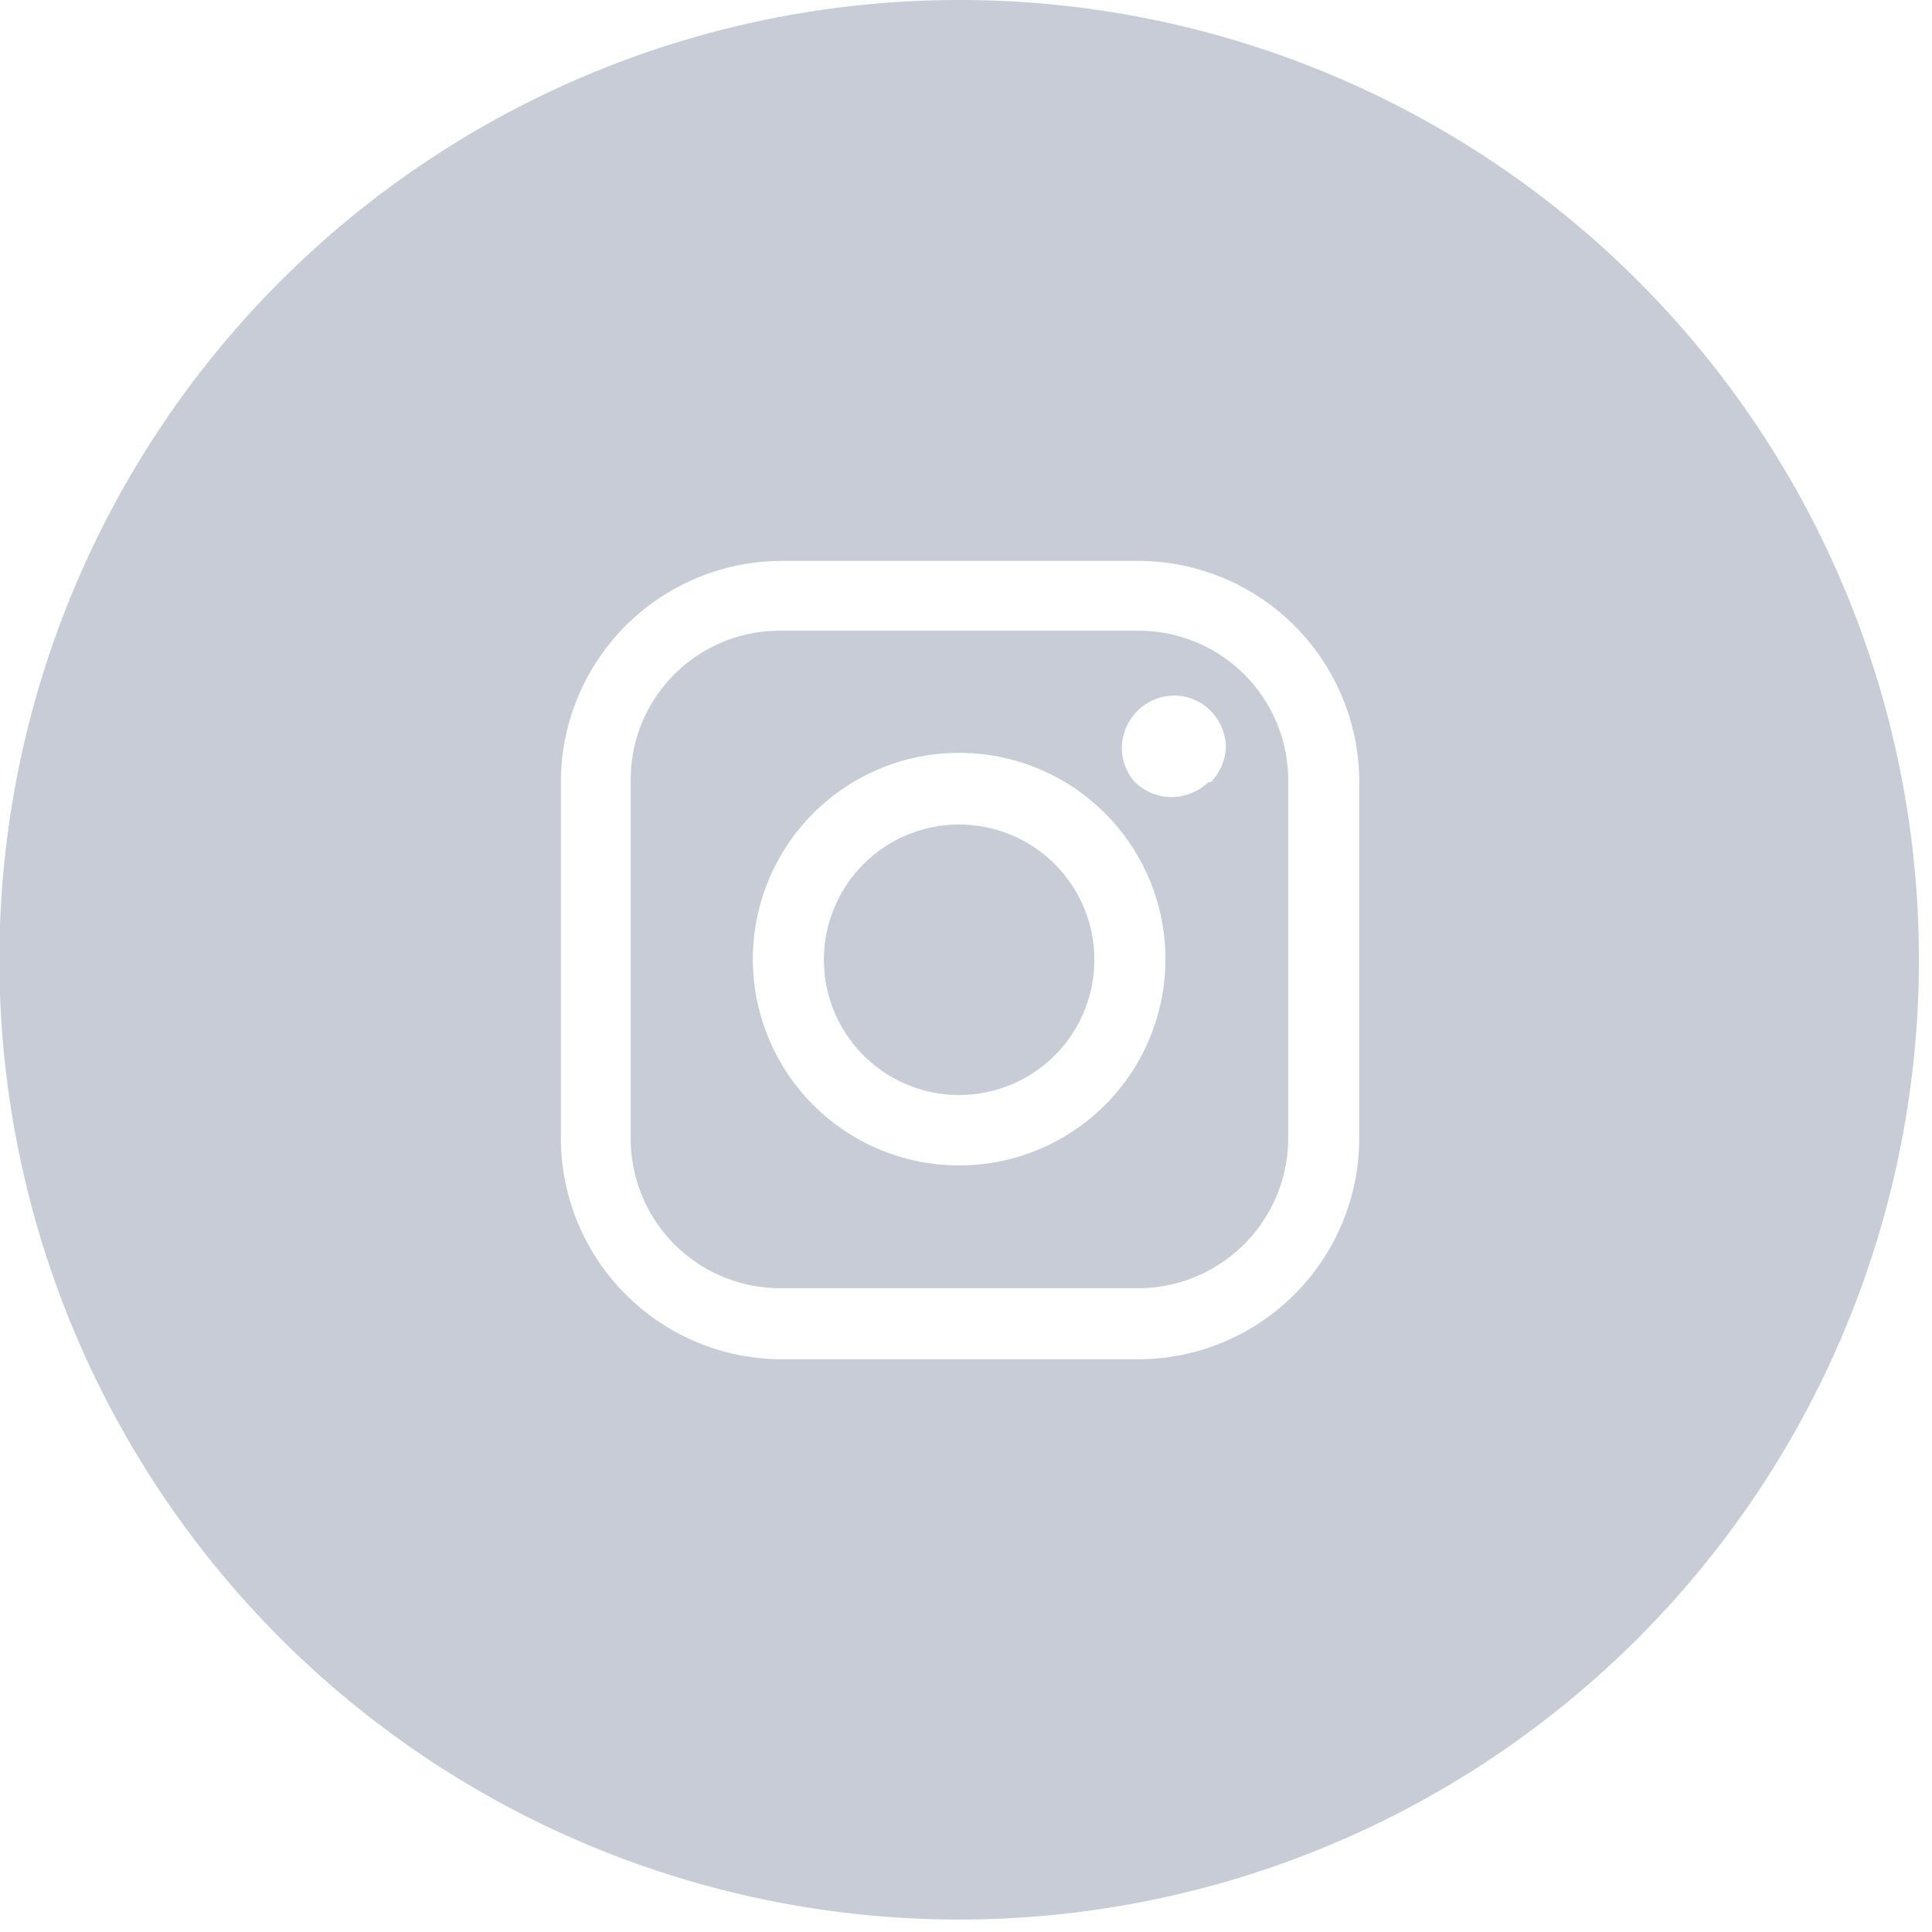 <svg xmlns="http://www.w3.org/2000/svg" viewBox="0 0 31 31">
  <path d="M18.27,10.12H12.52a2.39,2.39,0,0,0-2.4,2.4v5.75a2.4,2.4,0,0,0,2.4,2.4h5.75a2.41,2.41,0,0,0,2.4-2.4V12.52A2.4,2.4,0,0,0,18.27,10.12ZM15.39,18.7a3.31,3.31,0,1,1,3.31-3.31A3.31,3.31,0,0,1,15.39,18.7Zm4-6.15a.87.87,0,0,1-.59.24.85.85,0,0,1-.59-.24A.83.83,0,0,1,18,12a.85.85,0,0,1,.84-.84.83.83,0,0,1,.59.25.85.85,0,0,1,.24.59A.87.87,0,0,1,19.43,12.55ZM15.39,0a15.4,15.4,0,1,0,15.4,15.39A15.39,15.39,0,0,0,15.39,0Zm6.42,18.27a3.55,3.55,0,0,1-3.54,3.54H12.52A3.55,3.55,0,0,1,9,18.27V12.52A3.55,3.55,0,0,1,12.52,9h5.75a3.55,3.55,0,0,1,3.54,3.54Zm-4.25-2.88a2.17,2.17,0,1,1-2.17-2.16A2.17,2.17,0,0,1,17.56,15.39Z" style="fill: #c8ccd7"/>
</svg>

